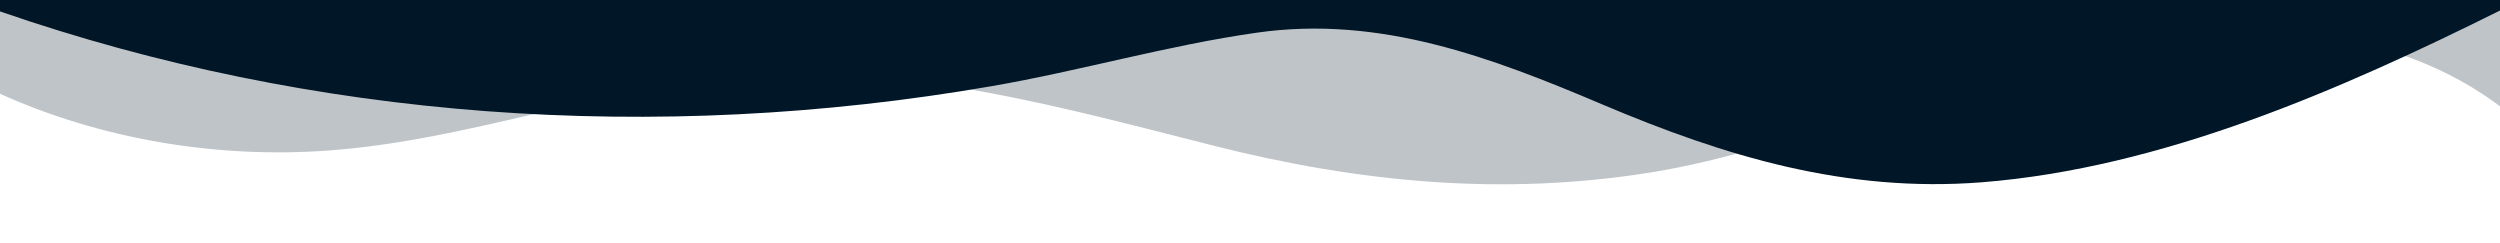 <svg width="1440" height="140" viewBox="0 0 1440 140" fill="none" xmlns="http://www.w3.org/2000/svg" preserveAspectRatio="none">
<path opacity="0.25" d="M0 0V54.005C57.348 79.905 124.308 91.537 189.6 86.672C274.032 80.407 353.196 47.81 437.76 42.922C526.368 37.835 614.808 62.615 699.6 84.058C782.724 105.058 865.56 113.085 950.88 99.318C994.26 92.318 1034.7 78.505 1076.22 65.088C1187.39 29.167 1335.6 -16.672 1440 61.215V0H0Z" fill="#011627"/>
<path d="M0 0V6.568C179.916 68.833 376.908 83.207 570.996 49.665C622.596 40.752 672.072 26.192 724.128 18.795C794.928 8.727 859.104 33.075 922.8 60.095C993.516 90.09 1063.2 111.113 1141.44 105C1245.28 96.833 1348.39 51.672 1440 6.055V0H0Z" fill="#011627"/>
</svg>
